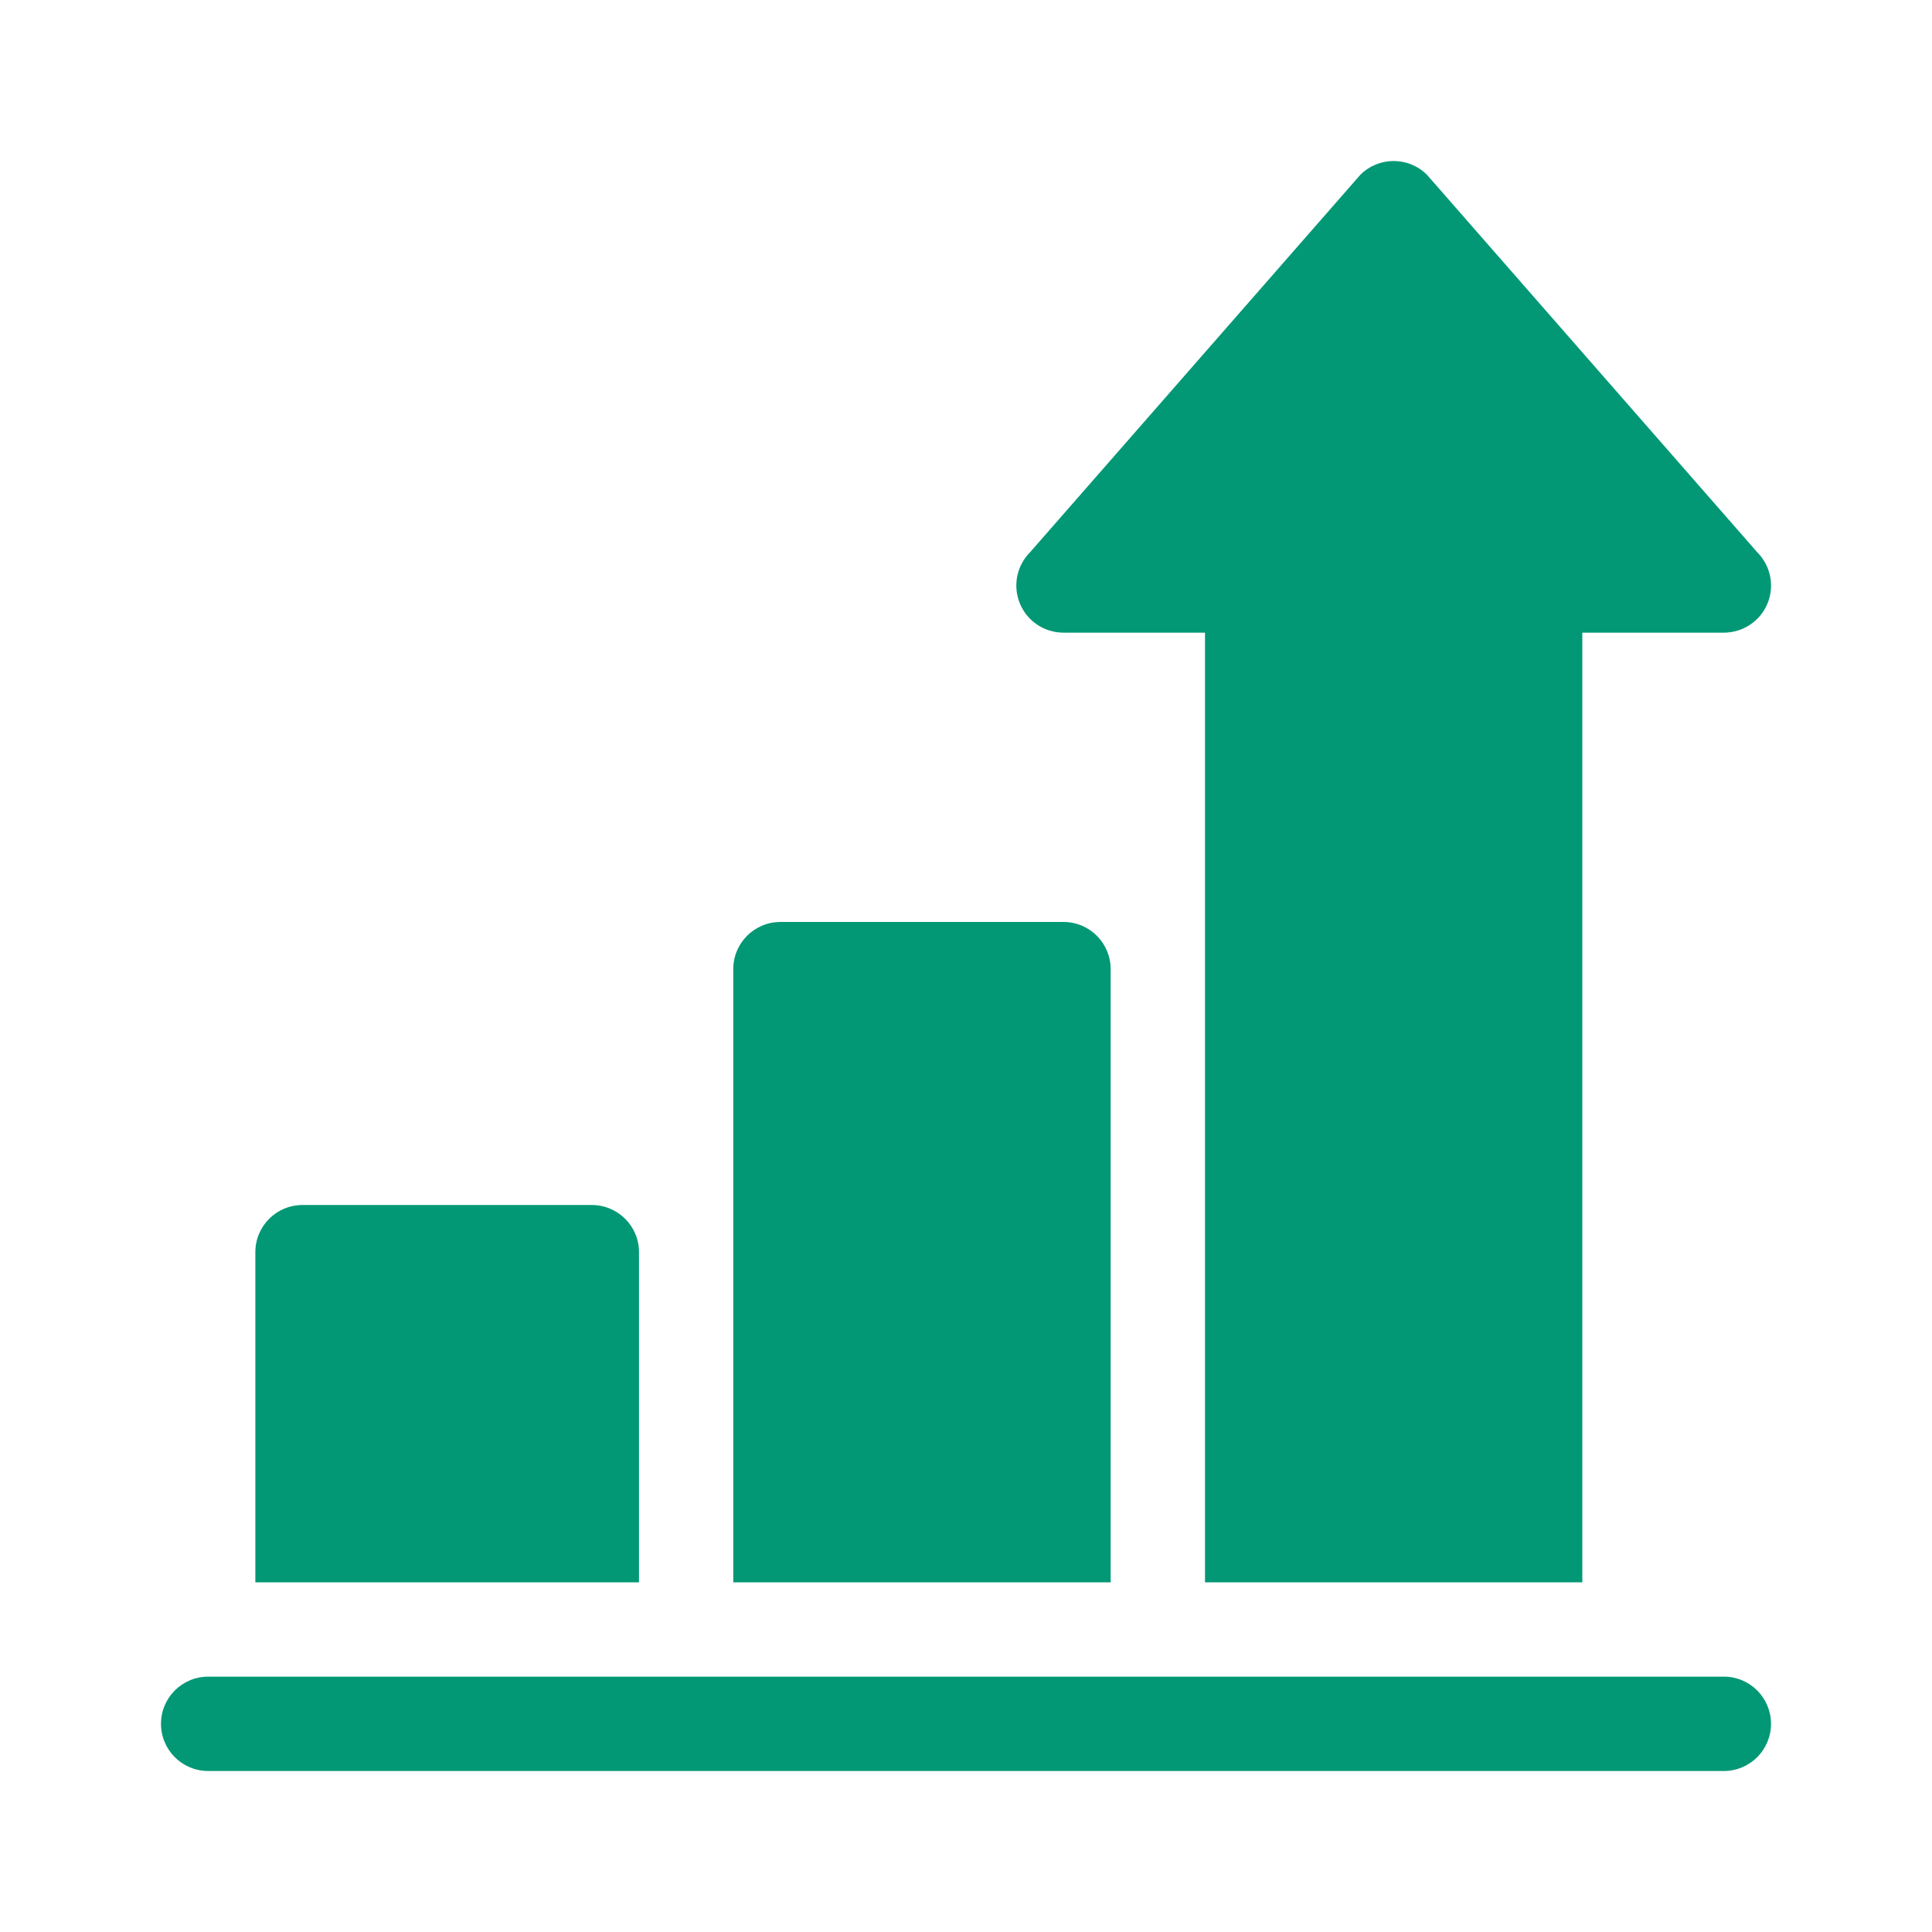 <svg width="24" height="24" viewBox="0 0 24 24" fill="none" xmlns="http://www.w3.org/2000/svg">
<path d="M21.414 20.828C6.267 20.828 6.379 20.828 2.586 20.828C2.262 20.828 2 21.09 2 21.414C2 21.738 2.262 22 2.586 22H21.414C21.738 22 22 21.738 22 21.414C22 21.09 21.738 20.828 21.414 20.828Z" fill="#029875"/>
<path d="M7.352 14.969H3.758C3.434 14.969 3.172 15.231 3.172 15.555V19.656H7.938V15.555C7.938 15.231 7.675 14.969 7.352 14.969Z" fill="#029875"/>
<path d="M13.211 11.453H9.695C9.371 11.453 9.109 11.715 9.109 12.039V19.656H13.797V12.039C13.797 11.715 13.535 11.453 13.211 11.453Z" fill="#029875"/>
<path d="M21.828 6.859L17.727 2.172C17.498 1.943 17.127 1.943 16.898 2.172L12.797 6.859C12.629 7.027 12.579 7.279 12.67 7.498C12.76 7.717 12.974 7.859 13.211 7.859H14.969V19.656H19.656V7.859H21.414C21.651 7.859 21.865 7.717 21.956 7.498C22.047 7.279 21.996 7.027 21.828 6.859Z" fill="#029875"/>
</svg>
